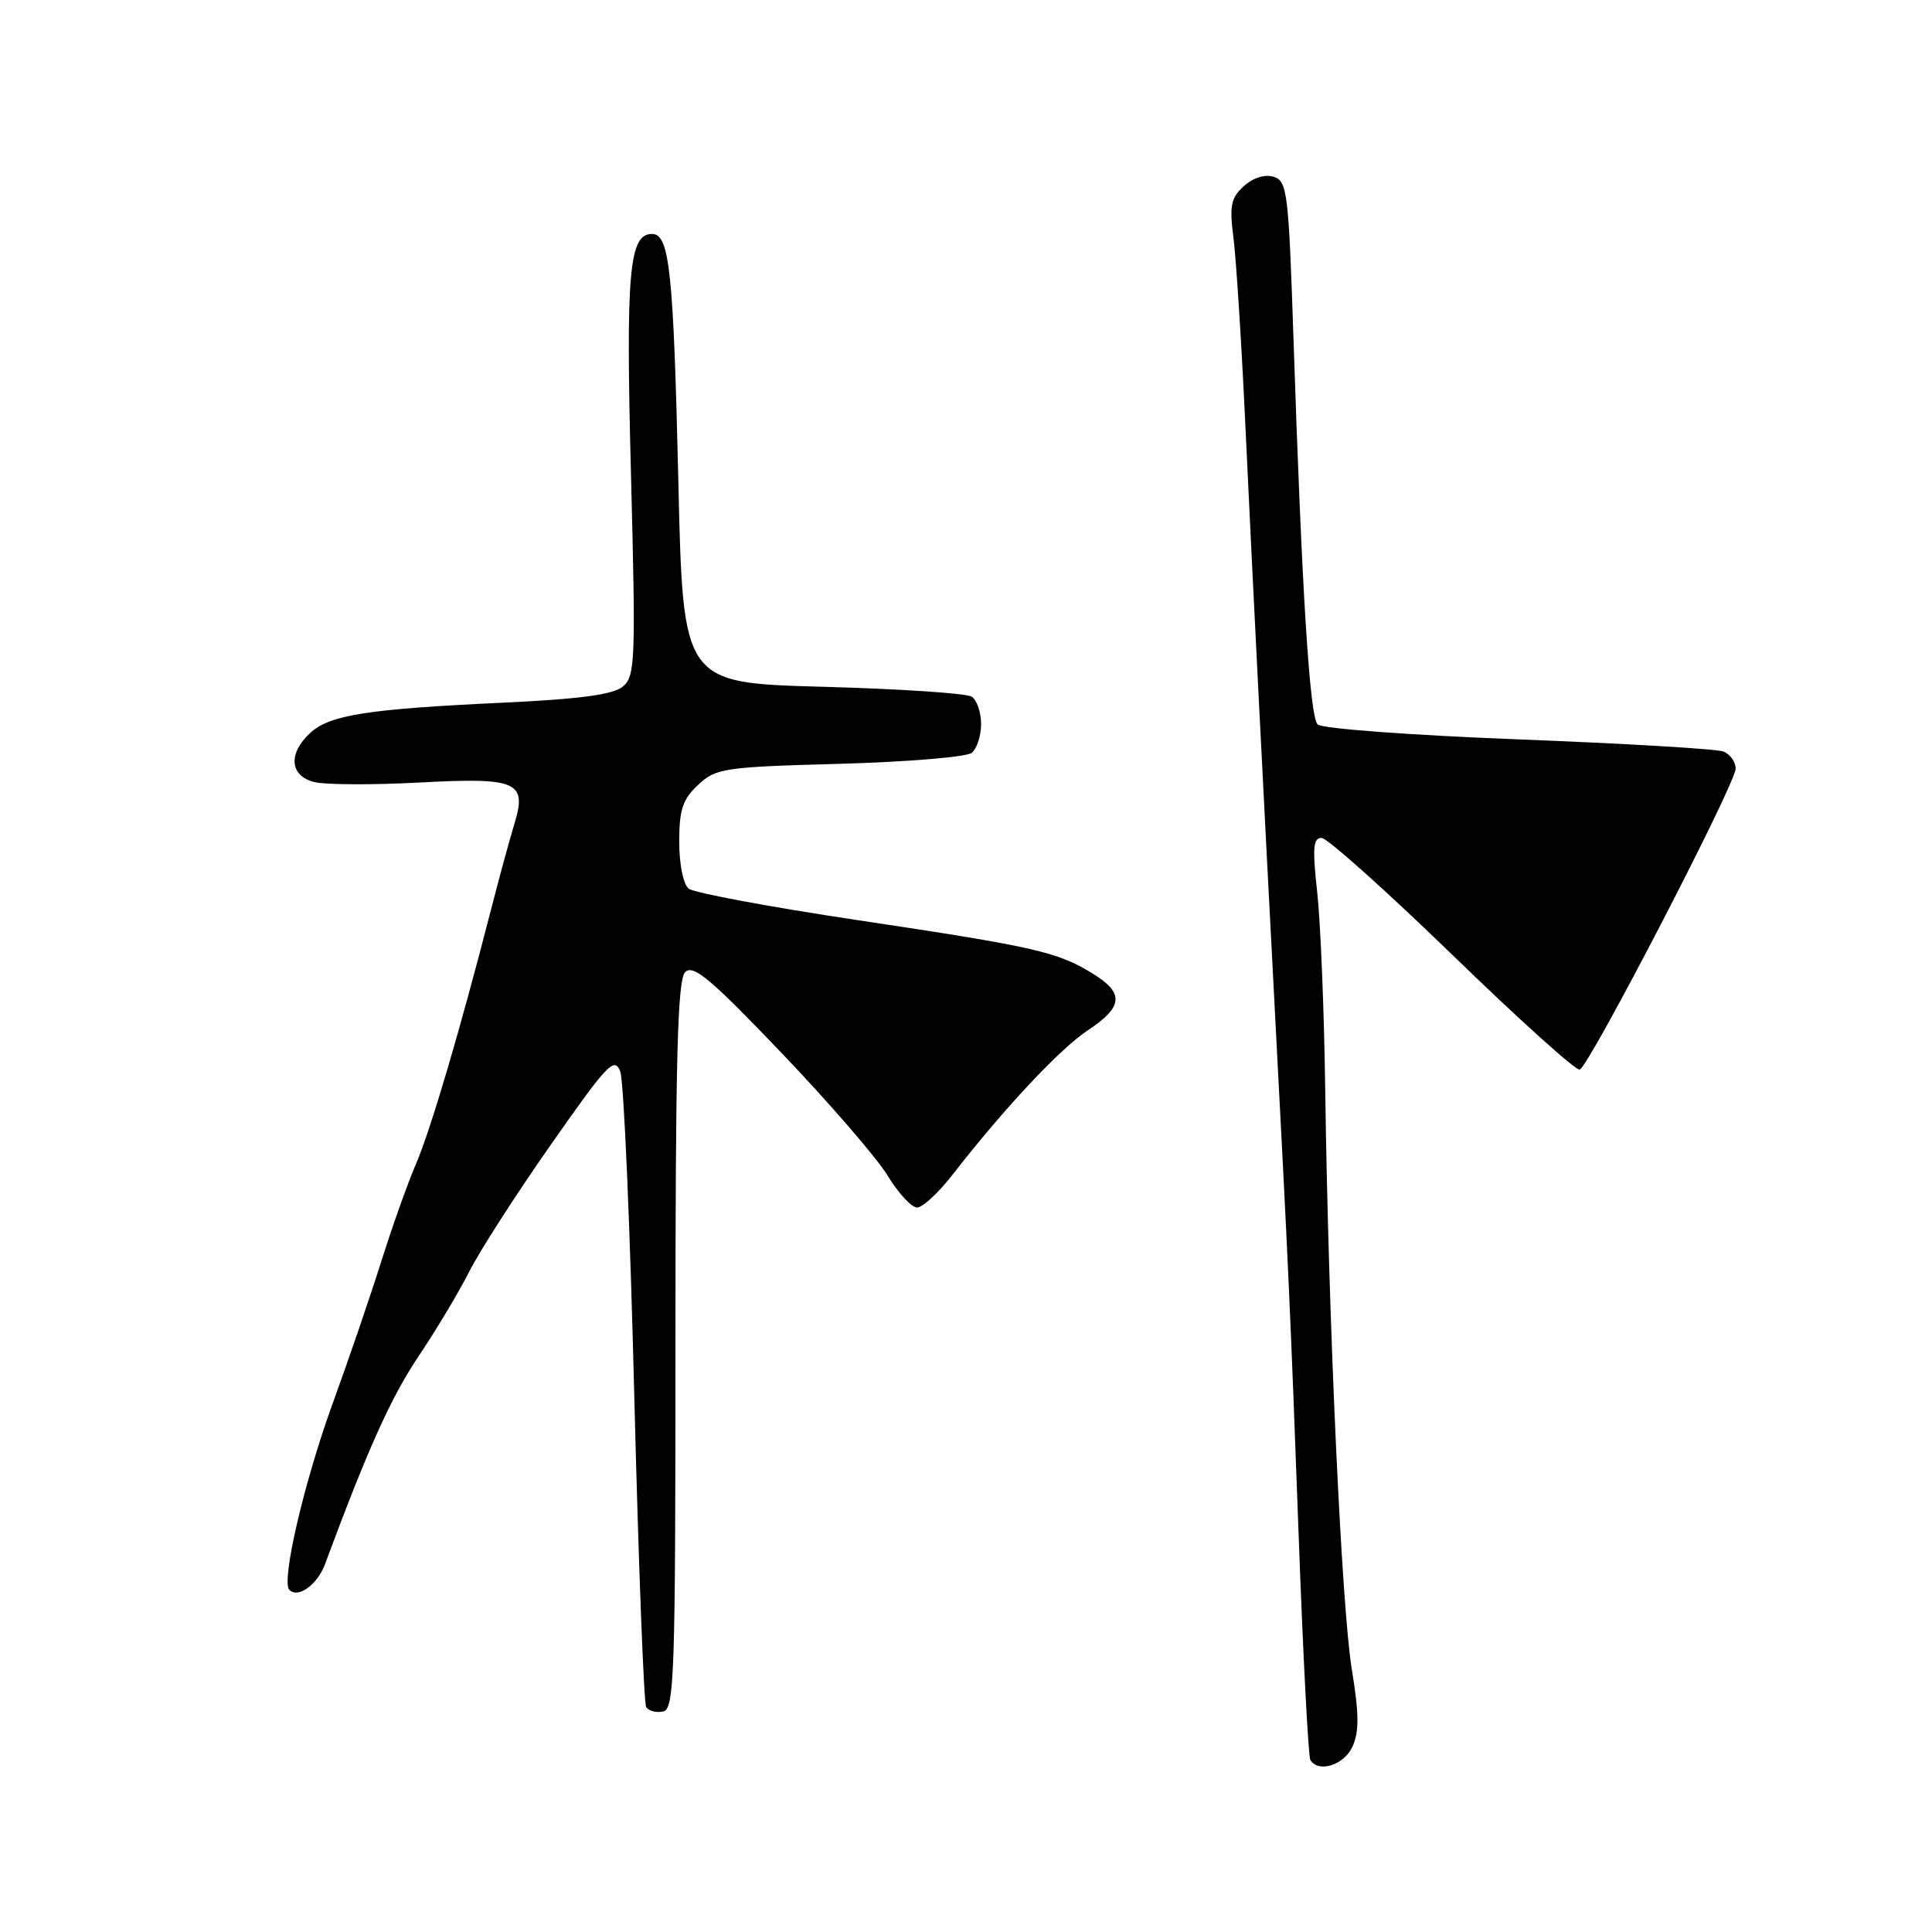 <?xml version="1.0" encoding="UTF-8" standalone="no"?>
<!DOCTYPE svg PUBLIC "-//W3C//DTD SVG 1.1//EN" "http://www.w3.org/Graphics/SVG/1.1/DTD/svg11.dtd" >
<svg xmlns="http://www.w3.org/2000/svg" xmlns:xlink="http://www.w3.org/1999/xlink" version="1.1" viewBox="0 0 256 256">
 <g >
 <path fill="currentColor"
d=" M 179.21 231.44 C 180.11 229.46 180.09 227.09 179.12 221.19 C 177.76 212.86 176.02 174.95 175.60 144.50 C 175.46 134.05 174.98 122.24 174.54 118.25 C 173.89 112.36 174.00 111.01 175.12 111.03 C 175.88 111.05 183.68 118.03 192.46 126.54 C 201.24 135.06 208.82 141.89 209.32 141.73 C 210.57 141.31 229.96 103.89 229.98 101.86 C 229.99 100.95 229.26 99.93 228.35 99.58 C 227.44 99.23 215.20 98.51 201.14 97.97 C 186.97 97.42 175.15 96.55 174.59 95.99 C 173.54 94.94 172.50 78.39 171.39 44.77 C 170.75 25.52 170.57 24.00 168.78 23.43 C 167.61 23.06 166.06 23.54 164.82 24.66 C 163.10 26.22 162.89 27.25 163.44 31.50 C 163.79 34.25 164.50 45.27 165.00 56.00 C 165.99 77.09 167.39 104.69 168.93 134.00 C 170.70 167.50 171.01 174.21 172.08 203.46 C 172.66 219.38 173.36 232.77 173.63 233.21 C 174.71 234.96 178.10 233.88 179.21 231.44 Z  M 89.50 178.29 C 89.50 140.20 89.77 129.83 90.79 128.81 C 91.85 127.75 94.17 129.69 103.55 139.51 C 109.85 146.10 116.17 153.41 117.60 155.75 C 119.02 158.09 120.78 160.00 121.51 160.00 C 122.24 160.00 124.32 158.09 126.14 155.75 C 133.06 146.85 140.43 138.98 144.14 136.52 C 148.85 133.41 149.00 131.58 144.75 128.98 C 140.09 126.12 137.16 125.45 113.62 121.92 C 102.00 120.18 91.94 118.30 91.25 117.75 C 90.54 117.18 90.00 114.52 90.00 111.55 C 90.00 107.30 90.45 105.92 92.50 104.00 C 94.86 101.79 95.88 101.63 111.25 101.21 C 120.19 100.96 128.06 100.31 128.75 99.76 C 129.44 99.21 130.00 97.49 130.00 95.94 C 130.00 94.39 129.44 92.75 128.75 92.31 C 128.06 91.86 119.17 91.28 109.00 91.00 C 90.50 90.50 90.50 90.50 89.89 64.00 C 89.24 35.90 88.72 31.00 86.40 31.00 C 83.35 31.00 82.91 36.01 83.61 62.93 C 84.25 87.65 84.17 89.61 82.52 90.98 C 81.24 92.04 76.81 92.64 66.62 93.11 C 48.66 93.95 43.66 94.73 41.08 97.14 C 38.14 99.88 38.40 102.81 41.65 103.63 C 43.10 103.99 49.36 104.02 55.56 103.69 C 68.56 102.99 69.88 103.57 68.15 109.20 C 67.59 111.02 66.20 116.10 65.07 120.50 C 60.92 136.64 57.09 149.62 55.14 154.18 C 54.03 156.75 51.95 162.60 50.51 167.18 C 49.07 171.76 46.17 180.22 44.07 186.00 C 40.28 196.43 37.23 209.56 38.34 210.67 C 39.49 211.83 42.05 209.99 43.06 207.28 C 48.71 192.04 51.79 185.20 55.41 179.79 C 57.76 176.30 60.81 171.20 62.19 168.47 C 63.57 165.74 68.45 158.15 73.03 151.62 C 80.51 140.93 81.44 139.96 82.19 142.00 C 82.66 143.24 83.49 162.49 84.04 184.77 C 84.60 207.05 85.31 225.69 85.62 226.19 C 85.93 226.70 86.93 226.97 87.84 226.79 C 89.36 226.50 89.50 222.35 89.50 178.29 Z "/>
</g>
</svg>